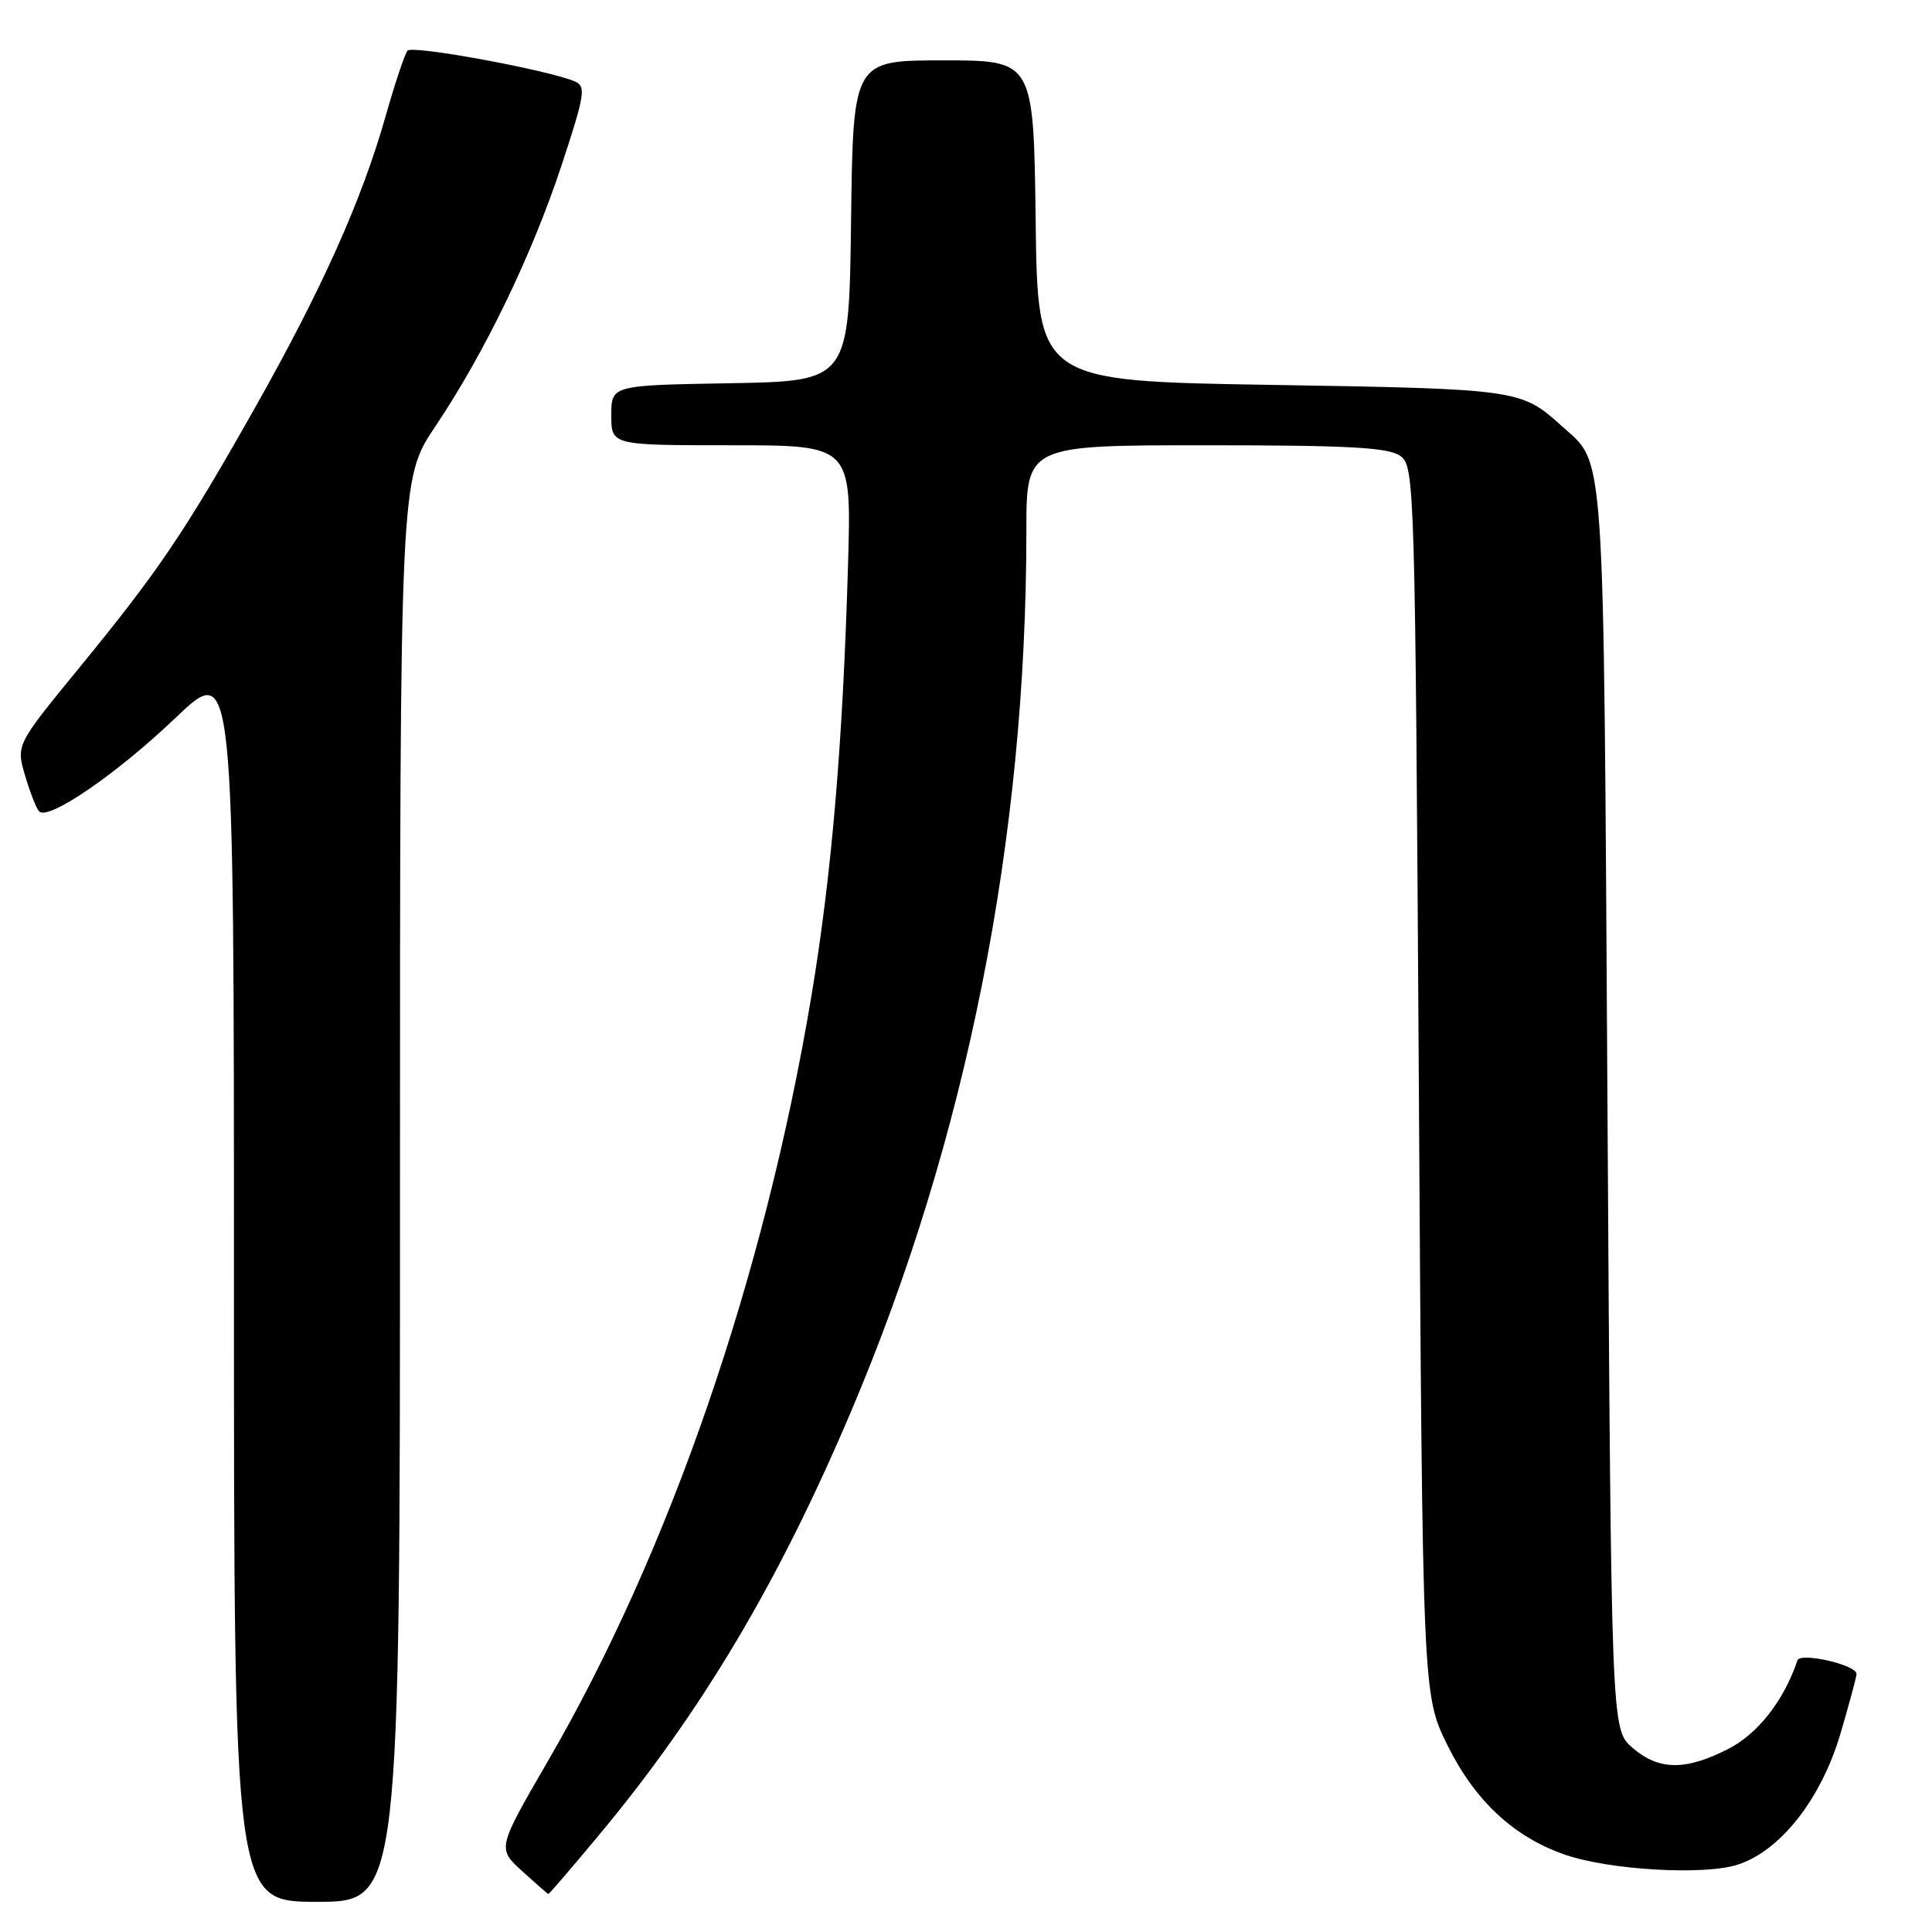 <?xml version="1.0" encoding="UTF-8" standalone="no"?>
<!DOCTYPE svg PUBLIC "-//W3C//DTD SVG 1.1//EN" "http://www.w3.org/Graphics/SVG/1.1/DTD/svg11.dtd" >
<svg xmlns="http://www.w3.org/2000/svg" xmlns:xlink="http://www.w3.org/1999/xlink" version="1.1" viewBox="0 0 256 256">
 <g >
 <path fill="currentColor"
d=" M 53.00 157.74 C 53.00 63.48 53.00 63.48 57.69 56.49 C 64.25 46.71 70.51 33.74 74.47 21.73 C 77.50 12.52 77.67 11.43 76.17 10.79 C 72.61 9.27 54.64 5.96 54.00 6.71 C 53.63 7.15 52.33 11.05 51.10 15.38 C 47.96 26.48 42.65 38.34 33.78 54.04 C 24.43 70.60 21.00 75.67 10.40 88.61 C 2.13 98.71 2.13 98.71 3.33 102.79 C 3.99 105.03 4.83 107.16 5.19 107.52 C 6.42 108.76 15.50 102.53 23.25 95.13 C 31.00 87.73 31.00 87.73 31.00 169.87 C 31.00 252.00 31.00 252.00 42.00 252.00 C 53.00 252.00 53.00 252.00 53.00 157.74 Z  M 79.29 243.25 C 92.90 226.92 103.16 209.70 112.78 187.00 C 128.08 150.95 136.00 111.13 136.00 70.35 C 136.00 59.00 136.00 59.00 159.81 59.00 C 178.79 59.00 184.01 59.29 185.56 60.42 C 187.45 61.80 187.51 64.12 188.00 143.19 C 188.50 224.55 188.50 224.55 191.78 231.22 C 195.42 238.59 200.53 243.37 207.32 245.74 C 213.24 247.80 225.87 248.53 230.31 247.06 C 235.95 245.20 241.30 238.37 243.85 229.79 C 245.03 225.78 246.00 222.18 246.00 221.80 C 246.00 220.60 238.54 218.90 238.17 220.01 C 236.37 225.35 232.93 229.74 228.99 231.75 C 223.32 234.64 219.80 234.60 216.31 231.59 C 213.50 229.17 213.50 229.17 213.00 146.84 C 212.45 57.05 212.77 61.75 206.85 56.37 C 201.57 51.60 201.07 51.53 168.50 51.00 C 137.50 50.50 137.50 50.50 137.23 29.25 C 136.96 8.00 136.96 8.00 125.00 8.00 C 113.04 8.00 113.04 8.00 112.77 29.25 C 112.50 50.50 112.50 50.50 96.75 50.78 C 81.00 51.05 81.00 51.05 81.00 55.03 C 81.00 59.00 81.00 59.00 96.92 59.00 C 112.83 59.00 112.83 59.00 112.37 74.75 C 111.68 98.58 110.20 115.95 107.49 132.14 C 101.27 169.21 88.74 205.57 72.59 233.37 C 65.89 244.93 65.89 244.93 69.19 247.93 C 71.01 249.59 72.57 250.95 72.66 250.97 C 72.75 250.99 75.74 247.51 79.29 243.25 Z "/>
</g>
</svg>